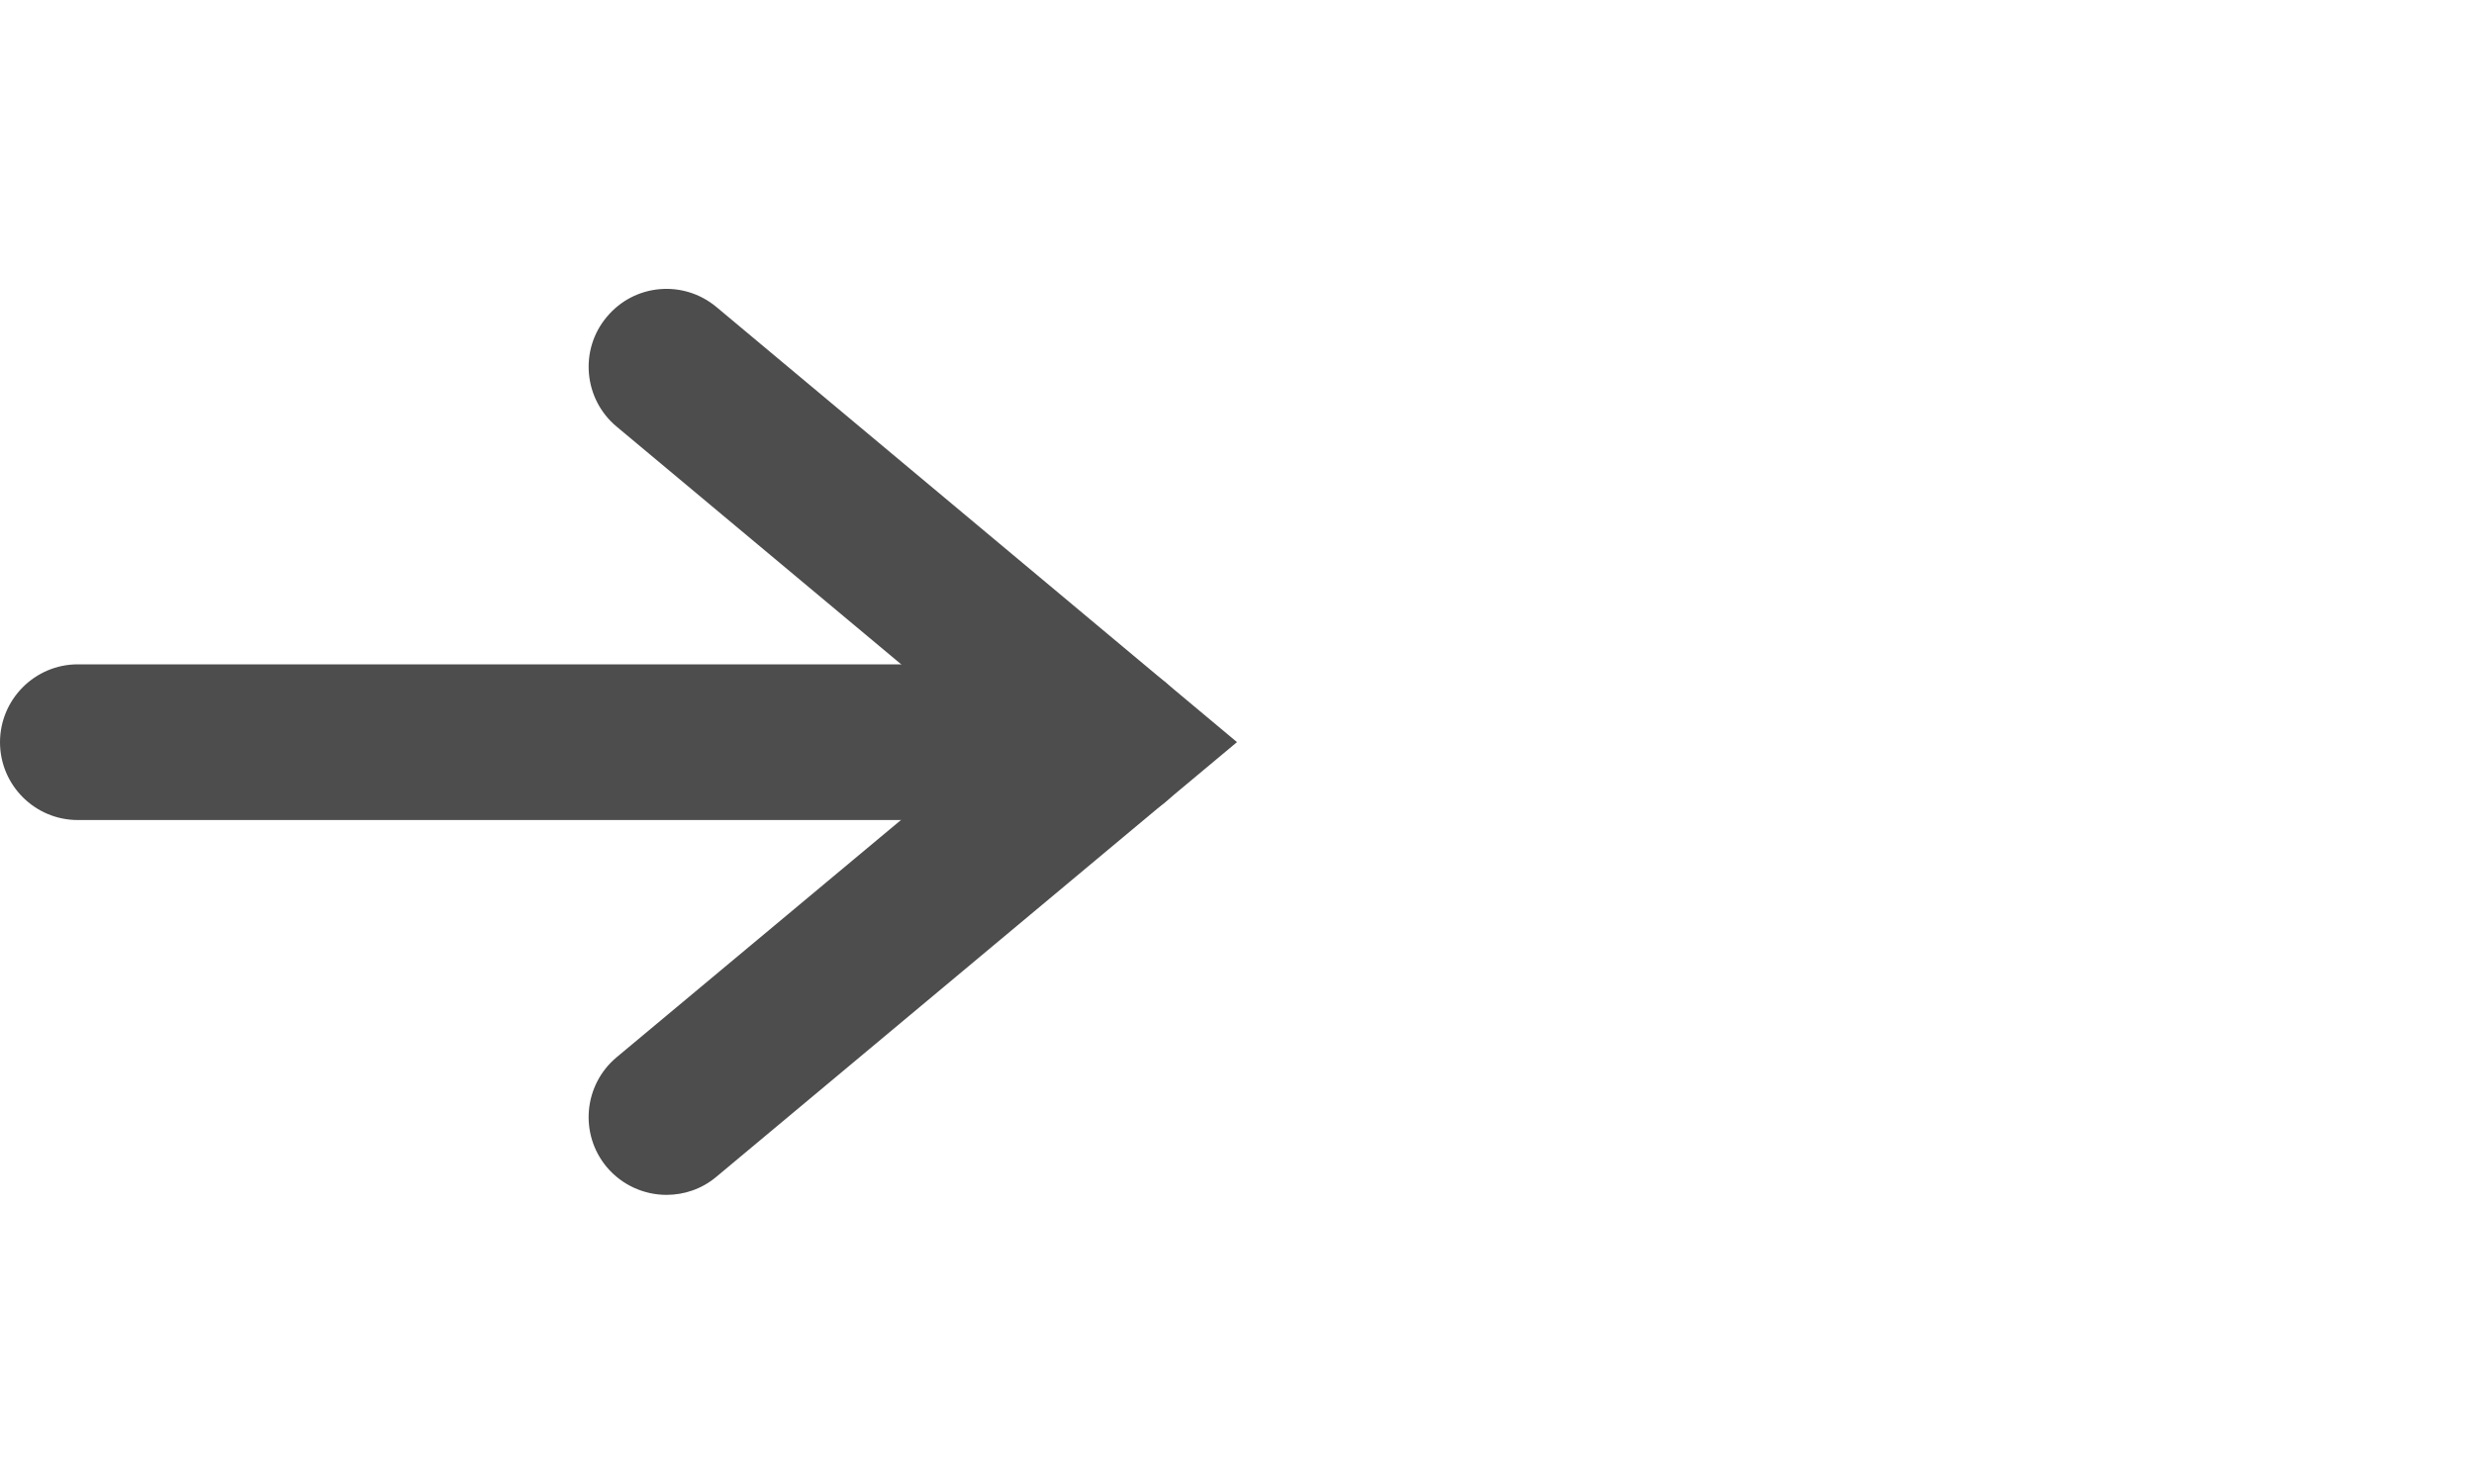 <?xml version="1.0" encoding="utf-8"?>
<!-- Generator: Adobe Illustrator 15.1.0, SVG Export Plug-In . SVG Version: 6.00 Build 0)  -->
<!DOCTYPE svg PUBLIC "-//W3C//DTD SVG 1.1//EN" "http://www.w3.org/Graphics/SVG/1.1/DTD/svg11.dtd">
<svg version="1.1" id="圖層_1" xmlns="http://www.w3.org/2000/svg" xmlns:xlink="http://www.w3.org/1999/xlink" x="0px" y="0px"
	 width="20px" height="12px" viewBox="-383.5 316.5 20 12" enable-background="new -383.5 316.5 20 12" xml:space="preserve">
<title>list</title>
<path fill="#4D4D4D" d="M-378.112,326.162c-0.179,0-0.359-0.077-0.484-0.226c-0.222-0.267-0.186-0.664,0.081-0.887l3.053-2.548
	l-3.054-2.552c-0.266-0.222-0.302-0.621-0.079-0.886c0.223-0.269,0.619-0.303,0.886-0.081l4.209,3.519l-4.209,3.515
	C-377.827,326.115-377.97,326.162-378.112,326.162L-378.112,326.162z"/>
<path fill="#4D4D4D" d="M-374.481,323.131h-8.39c-0.347,0-0.629-0.282-0.629-0.629s0.282-0.63,0.629-0.63h8.39
	c0.348,0,0.629,0.283,0.629,0.63S-374.134,323.131-374.481,323.131z"/>
</svg>
